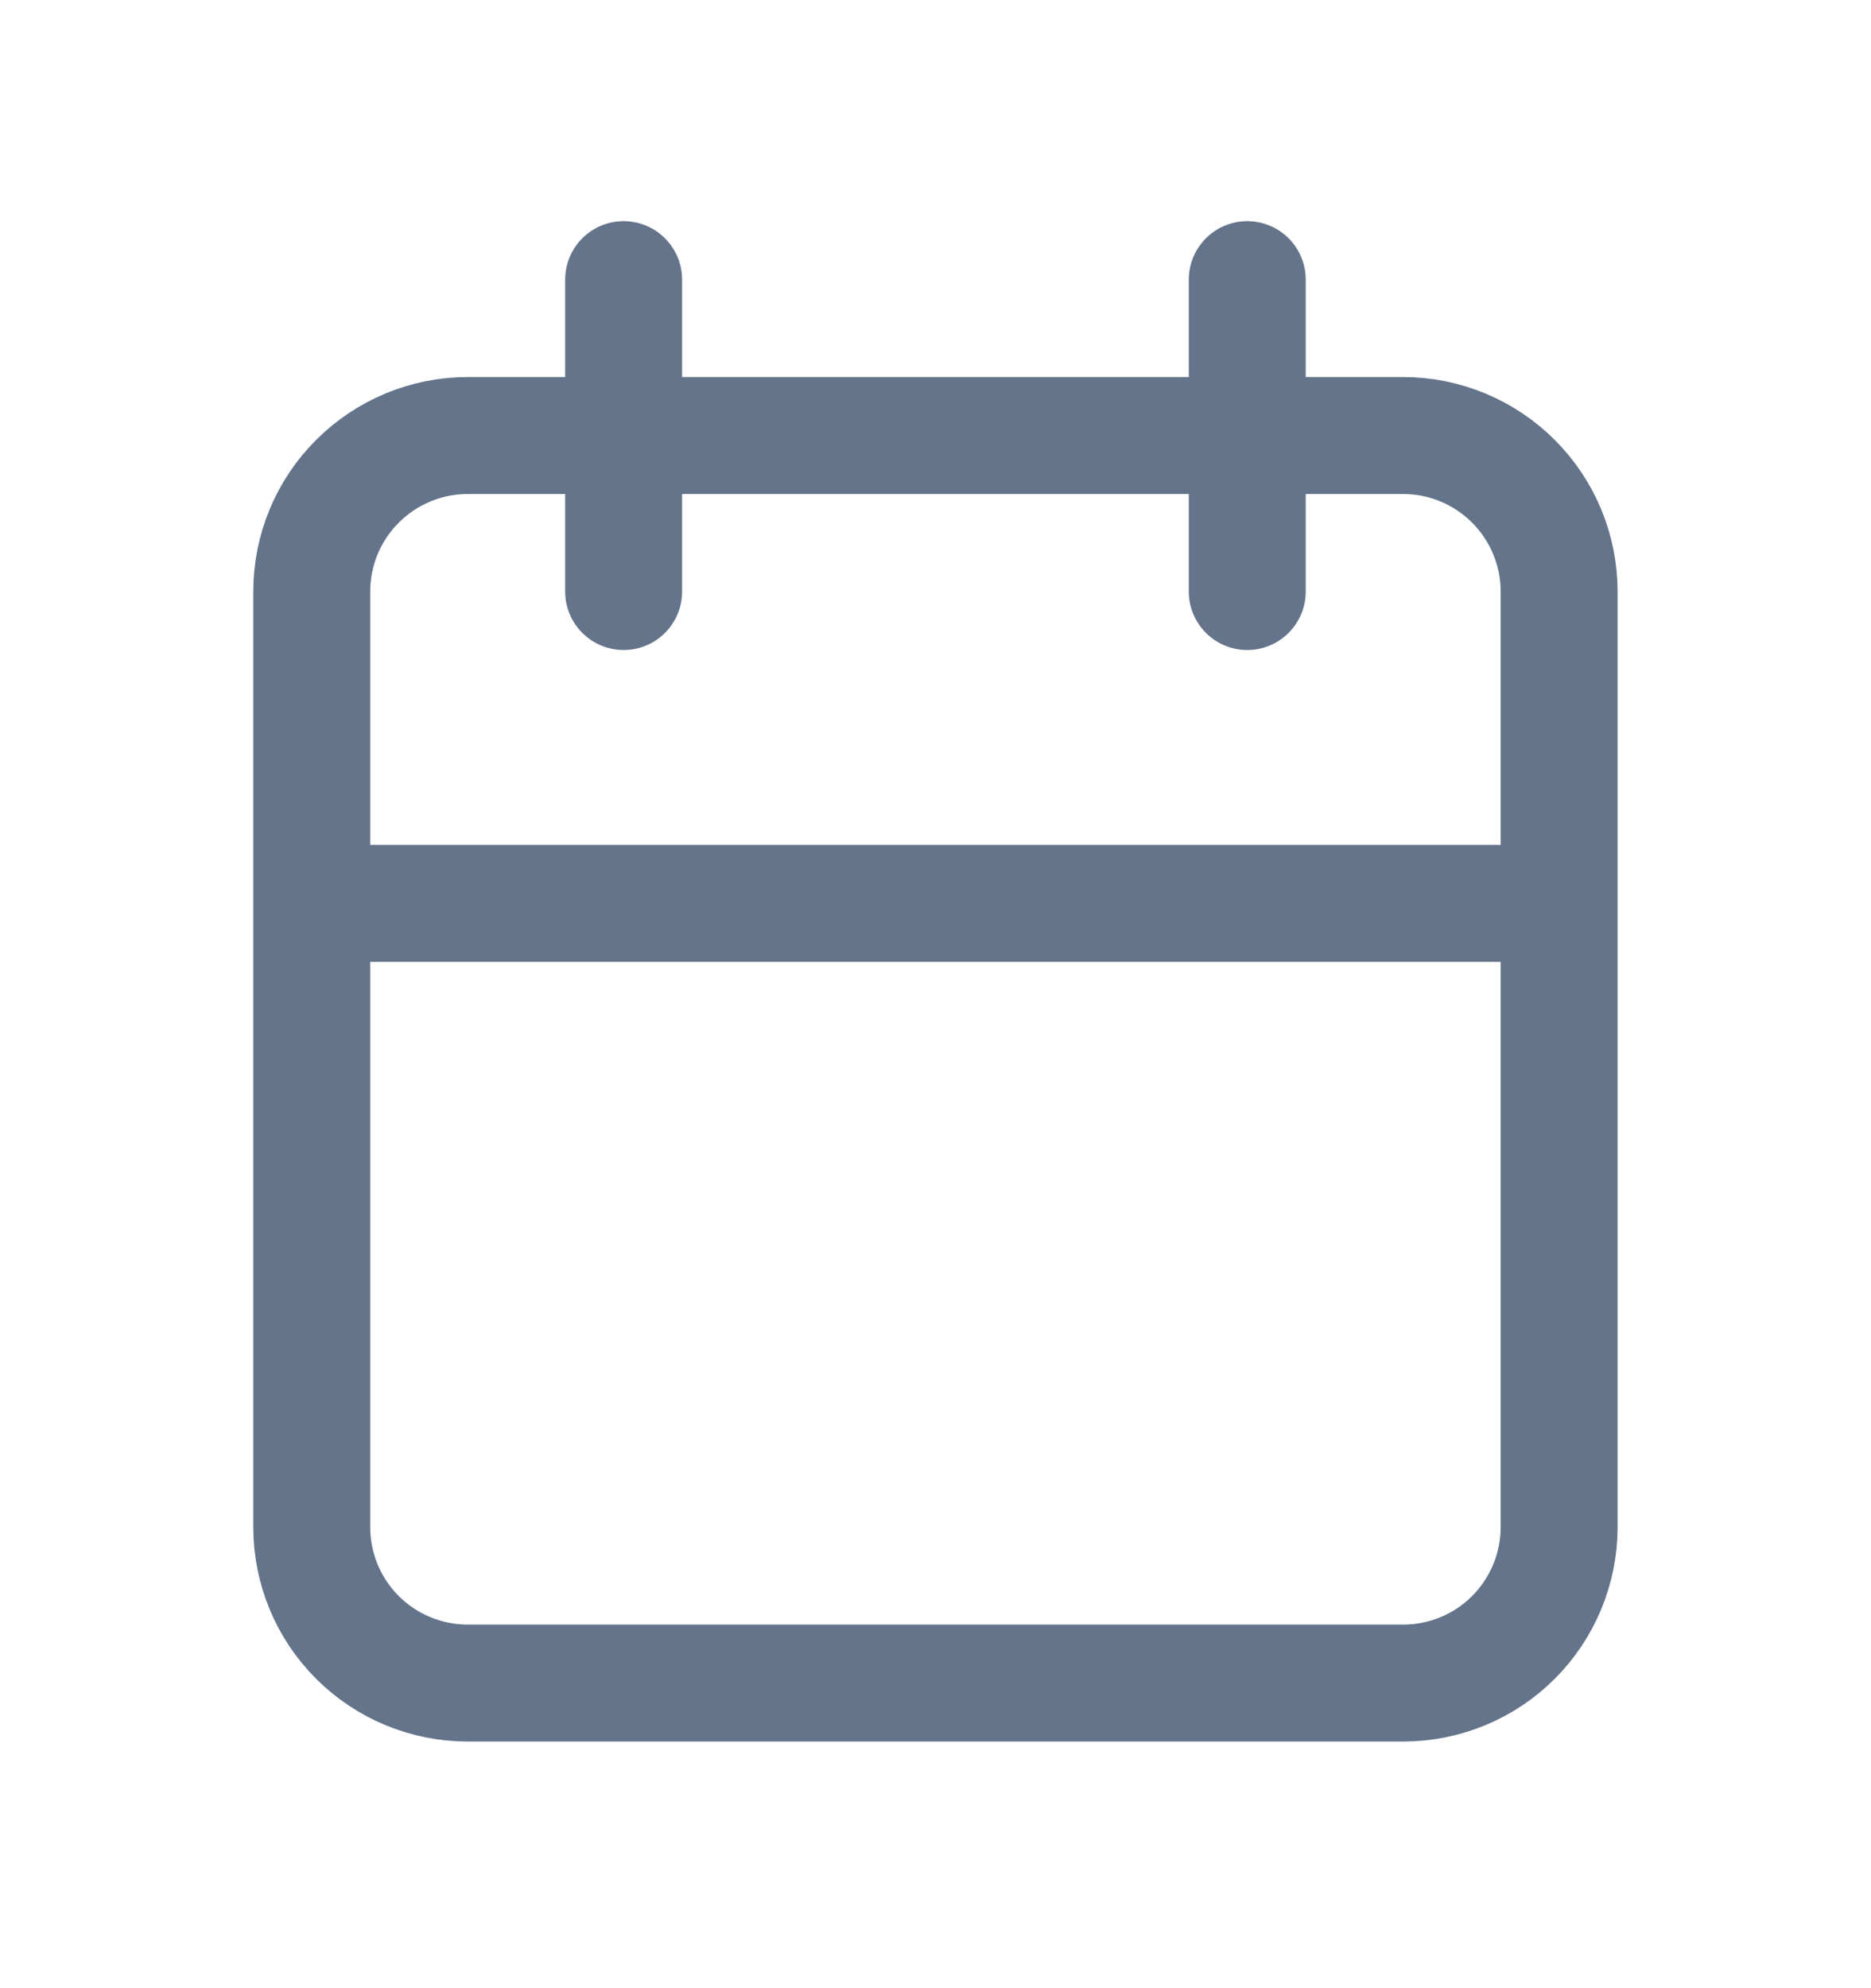 <svg width="16" height="17" viewBox="0 0 16 17" fill="none" xmlns="http://www.w3.org/2000/svg">
<path d="M10.666 2.391V5.058M5.333 2.391V5.058M2.666 7.724H13.333M2.666 5.058C2.666 4.704 2.806 4.365 3.057 4.115C3.307 3.865 3.646 3.724 3.999 3.724H11.999C12.353 3.724 12.692 3.865 12.942 4.115C13.192 4.365 13.333 4.704 13.333 5.058V13.058C13.333 13.411 13.192 13.751 12.942 14.001C12.692 14.251 12.353 14.391 11.999 14.391H3.999C3.646 14.391 3.307 14.251 3.057 14.001C2.806 13.751 2.666 13.411 2.666 13.058V5.058Z" stroke="#64748B" stroke-linecap="round" stroke-linejoin="round"/>
</svg>

